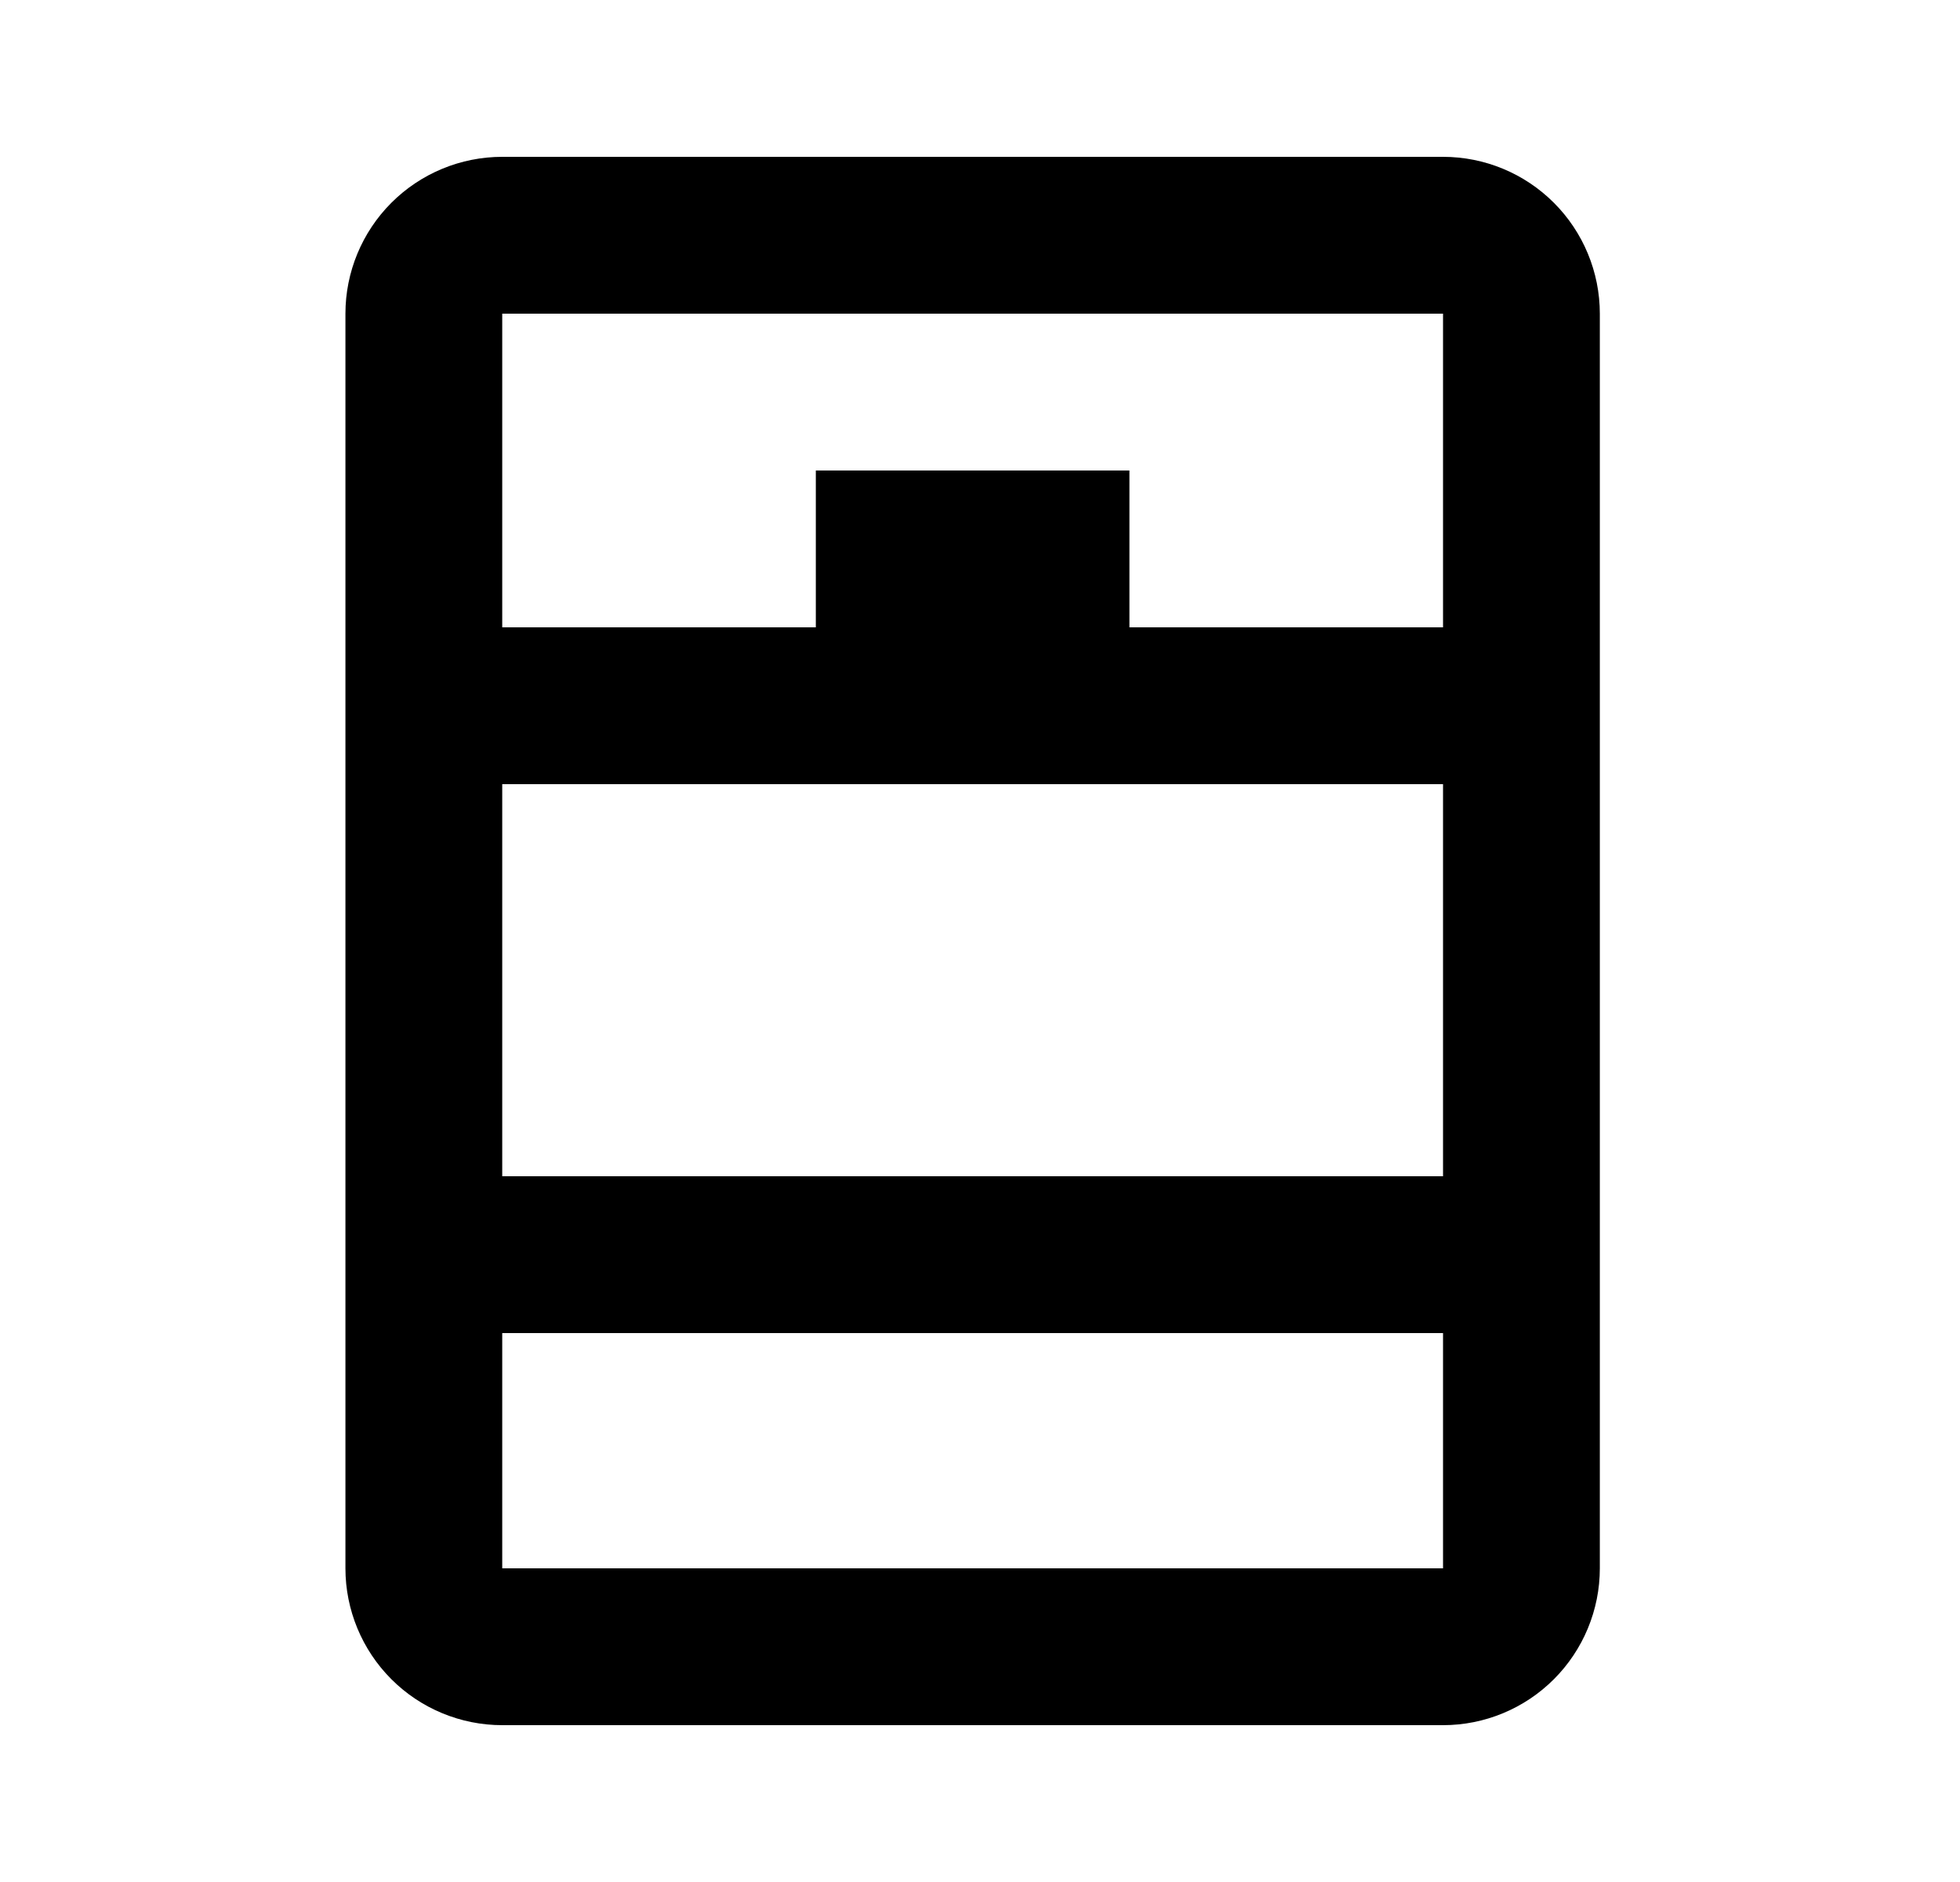 <svg width="25" height="24" viewBox="0 0 25 24" fill="none" xmlns="http://www.w3.org/2000/svg">
<g id="1190">
<path id="Vector" d="M6.406 8H10.406V6H14.406V8H18.406V4H6.406V8ZM18.406 10H6.406V15H18.406V10ZM6.406 20H18.406V17H6.406V20ZM6.406 2H18.406C18.937 2 19.445 2.211 19.82 2.586C20.195 2.961 20.406 3.47 20.406 4V20C20.406 20.53 20.195 21.039 19.82 21.414C19.445 21.789 18.937 22 18.406 22H6.406C5.876 22 5.367 21.789 4.992 21.414C4.617 21.039 4.406 20.53 4.406 20V4C4.406 3.47 4.617 2.961 4.992 2.586C5.367 2.211 5.876 2 6.406 2Z" fill="black"/>
</g>
</svg>
